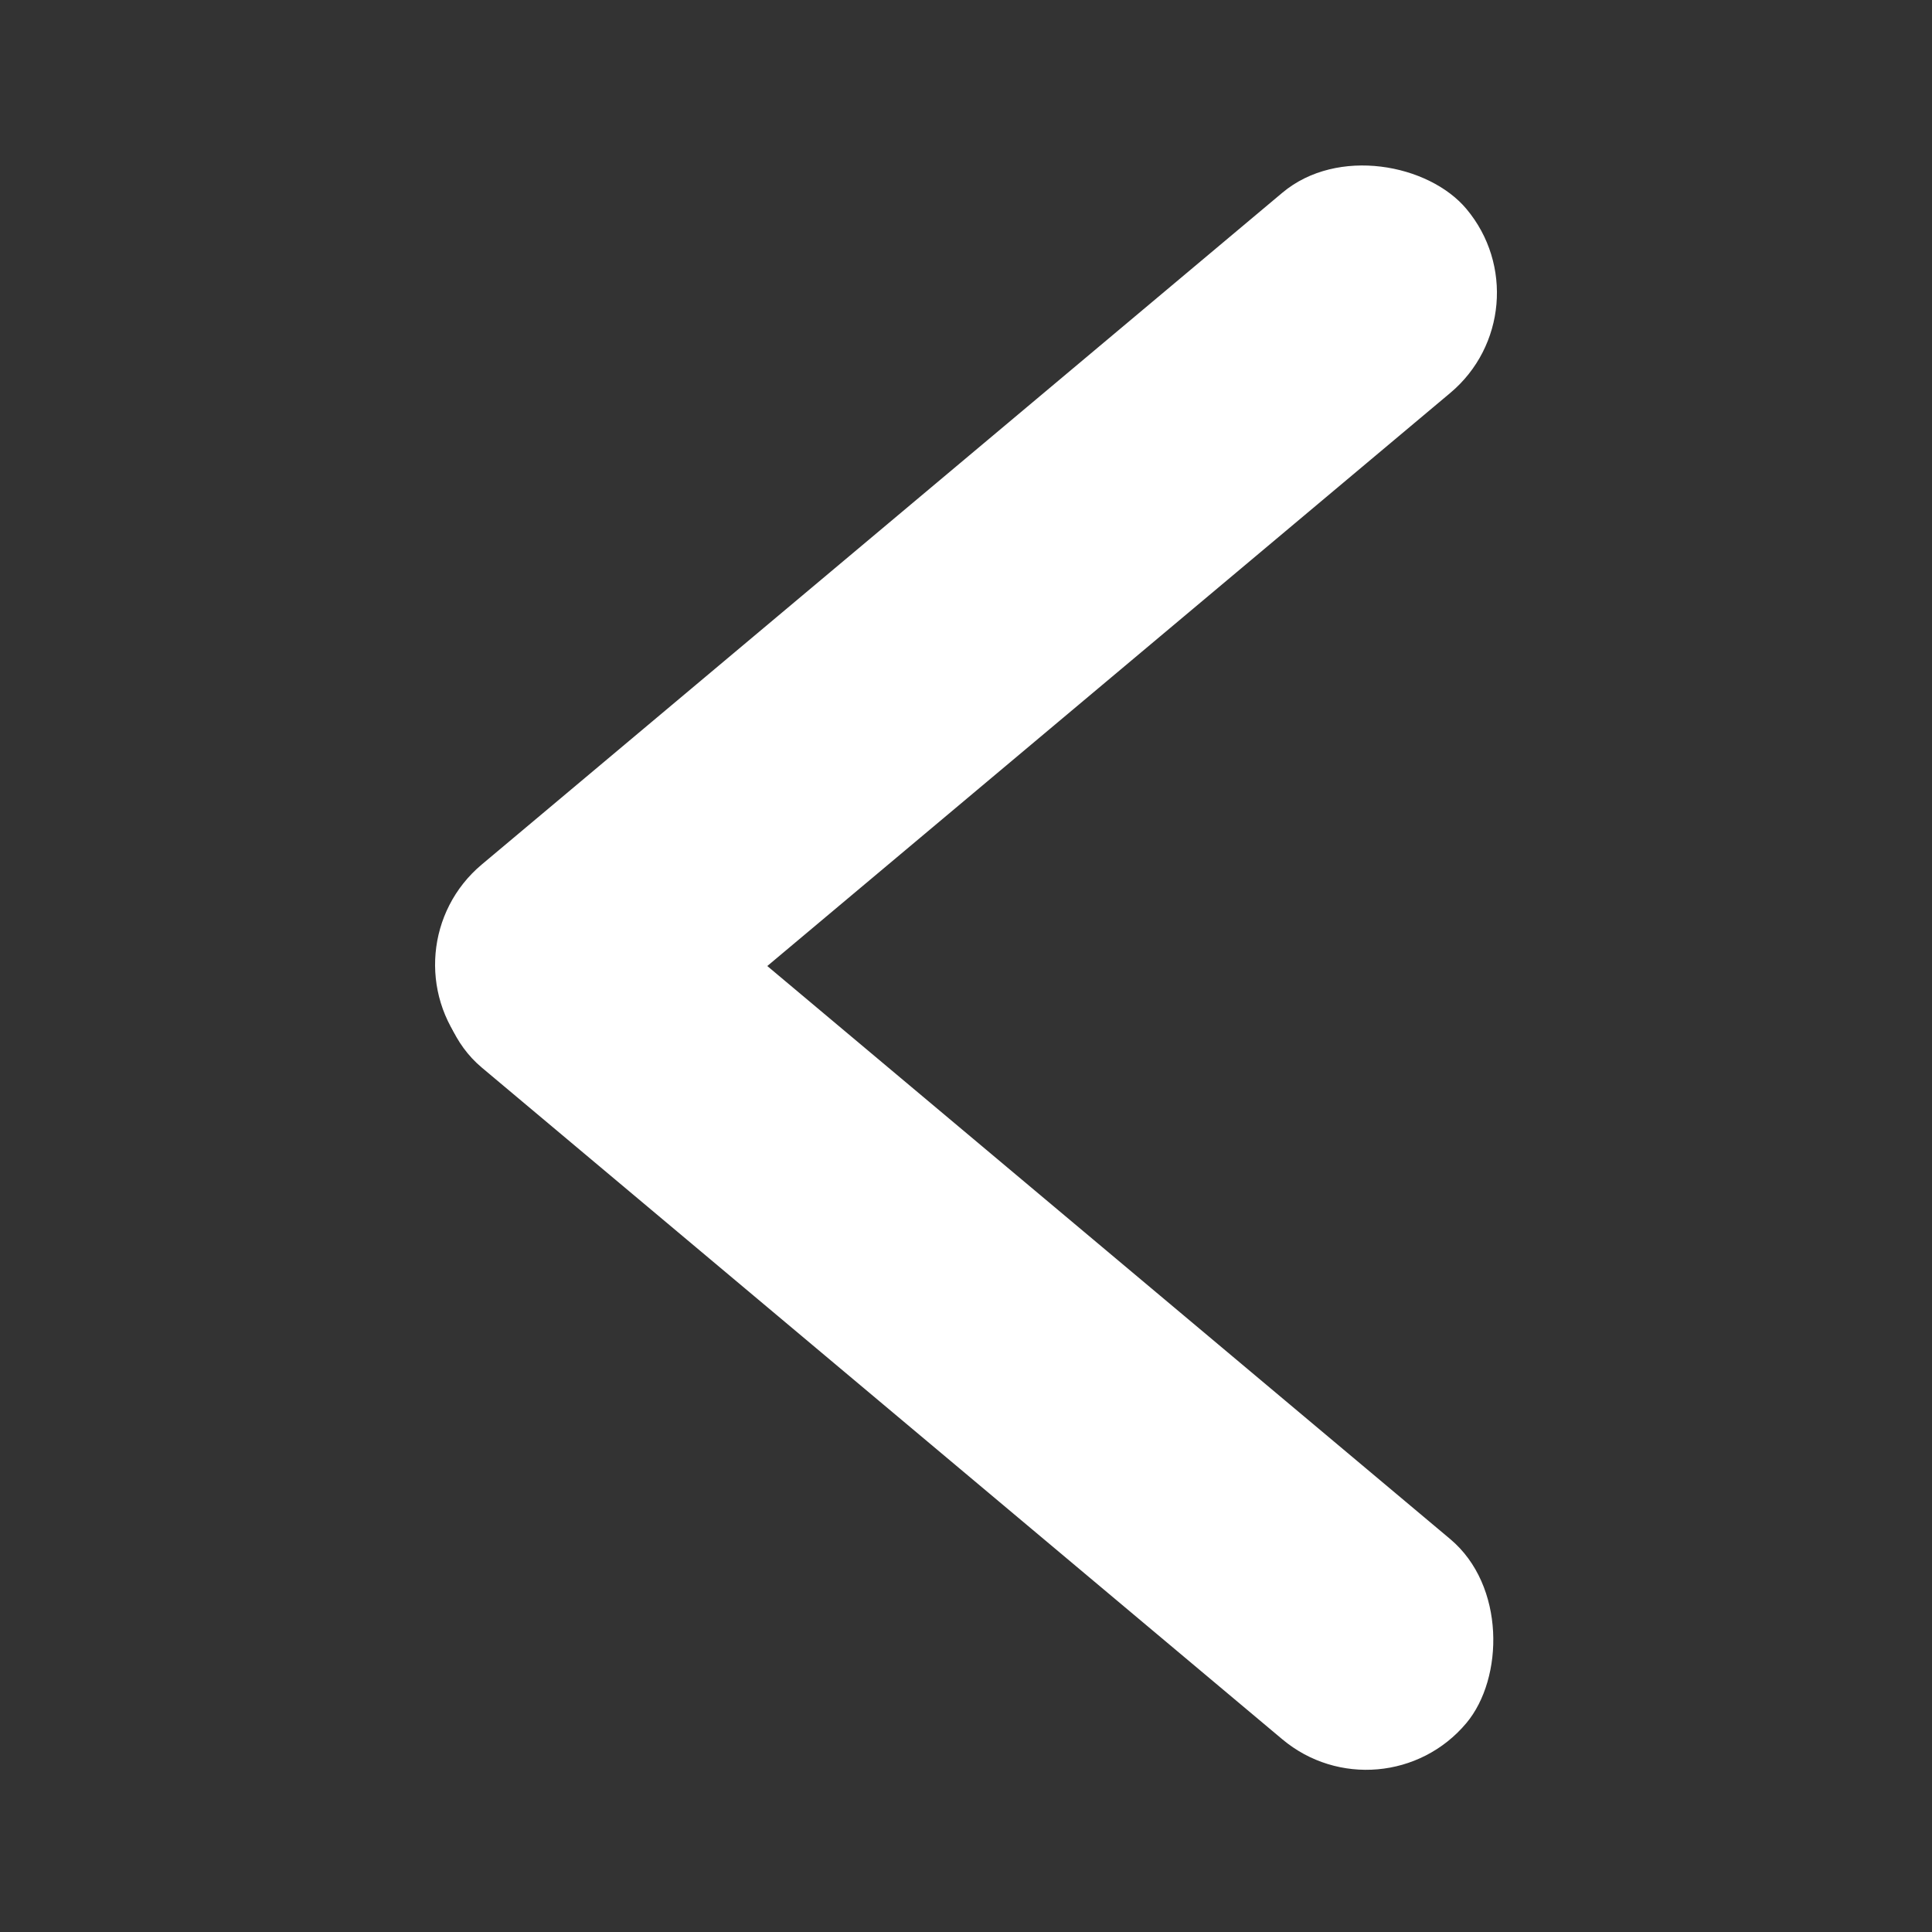<svg xmlns="http://www.w3.org/2000/svg" xmlns:xlink="http://www.w3.org/1999/xlink" width="24" height="24" viewBox="0 0 24 24">
  <rect x="0" y="0" width="24" height="24" fill="#333333" stroke="none"/>
  <defs>
    <clipPath id="clip-path">
      <rect id="Rectangle_62116" data-name="Rectangle 62116" width="24" height="24" transform="translate(56.808 11.808)" fill="#fff" stroke="#707070" stroke-width="1"/>
    </clipPath>
    <clipPath id="clip-返回鍵_白">
      <rect width="24" height="24"/>
    </clipPath>
  </defs>
  <g id="返回鍵_白" clip-path="url(#clip-返回鍵_白)">
    <g id="Mask_Group_635" data-name="Mask Group 635" transform="translate(-56.808 -11.808)" clip-path="url(#clip-path)">
      <g id="Group_38965" data-name="Group 38965" transform="translate(61.549 13.16)">
        <rect id="Rectangle_62114" data-name="Rectangle 62114" width="16.228" height="3.246" rx="1.623" transform="translate(2.086 8.379) rotate(40)" fill="#fff"/>
        <rect id="Rectangle_62115" data-name="Rectangle 62115" width="16.228" height="3.246" rx="1.623" transform="translate(14.518 2.486) rotate(140)" fill="#fff"/>
      </g>
    </g>
  </g>
</svg>
